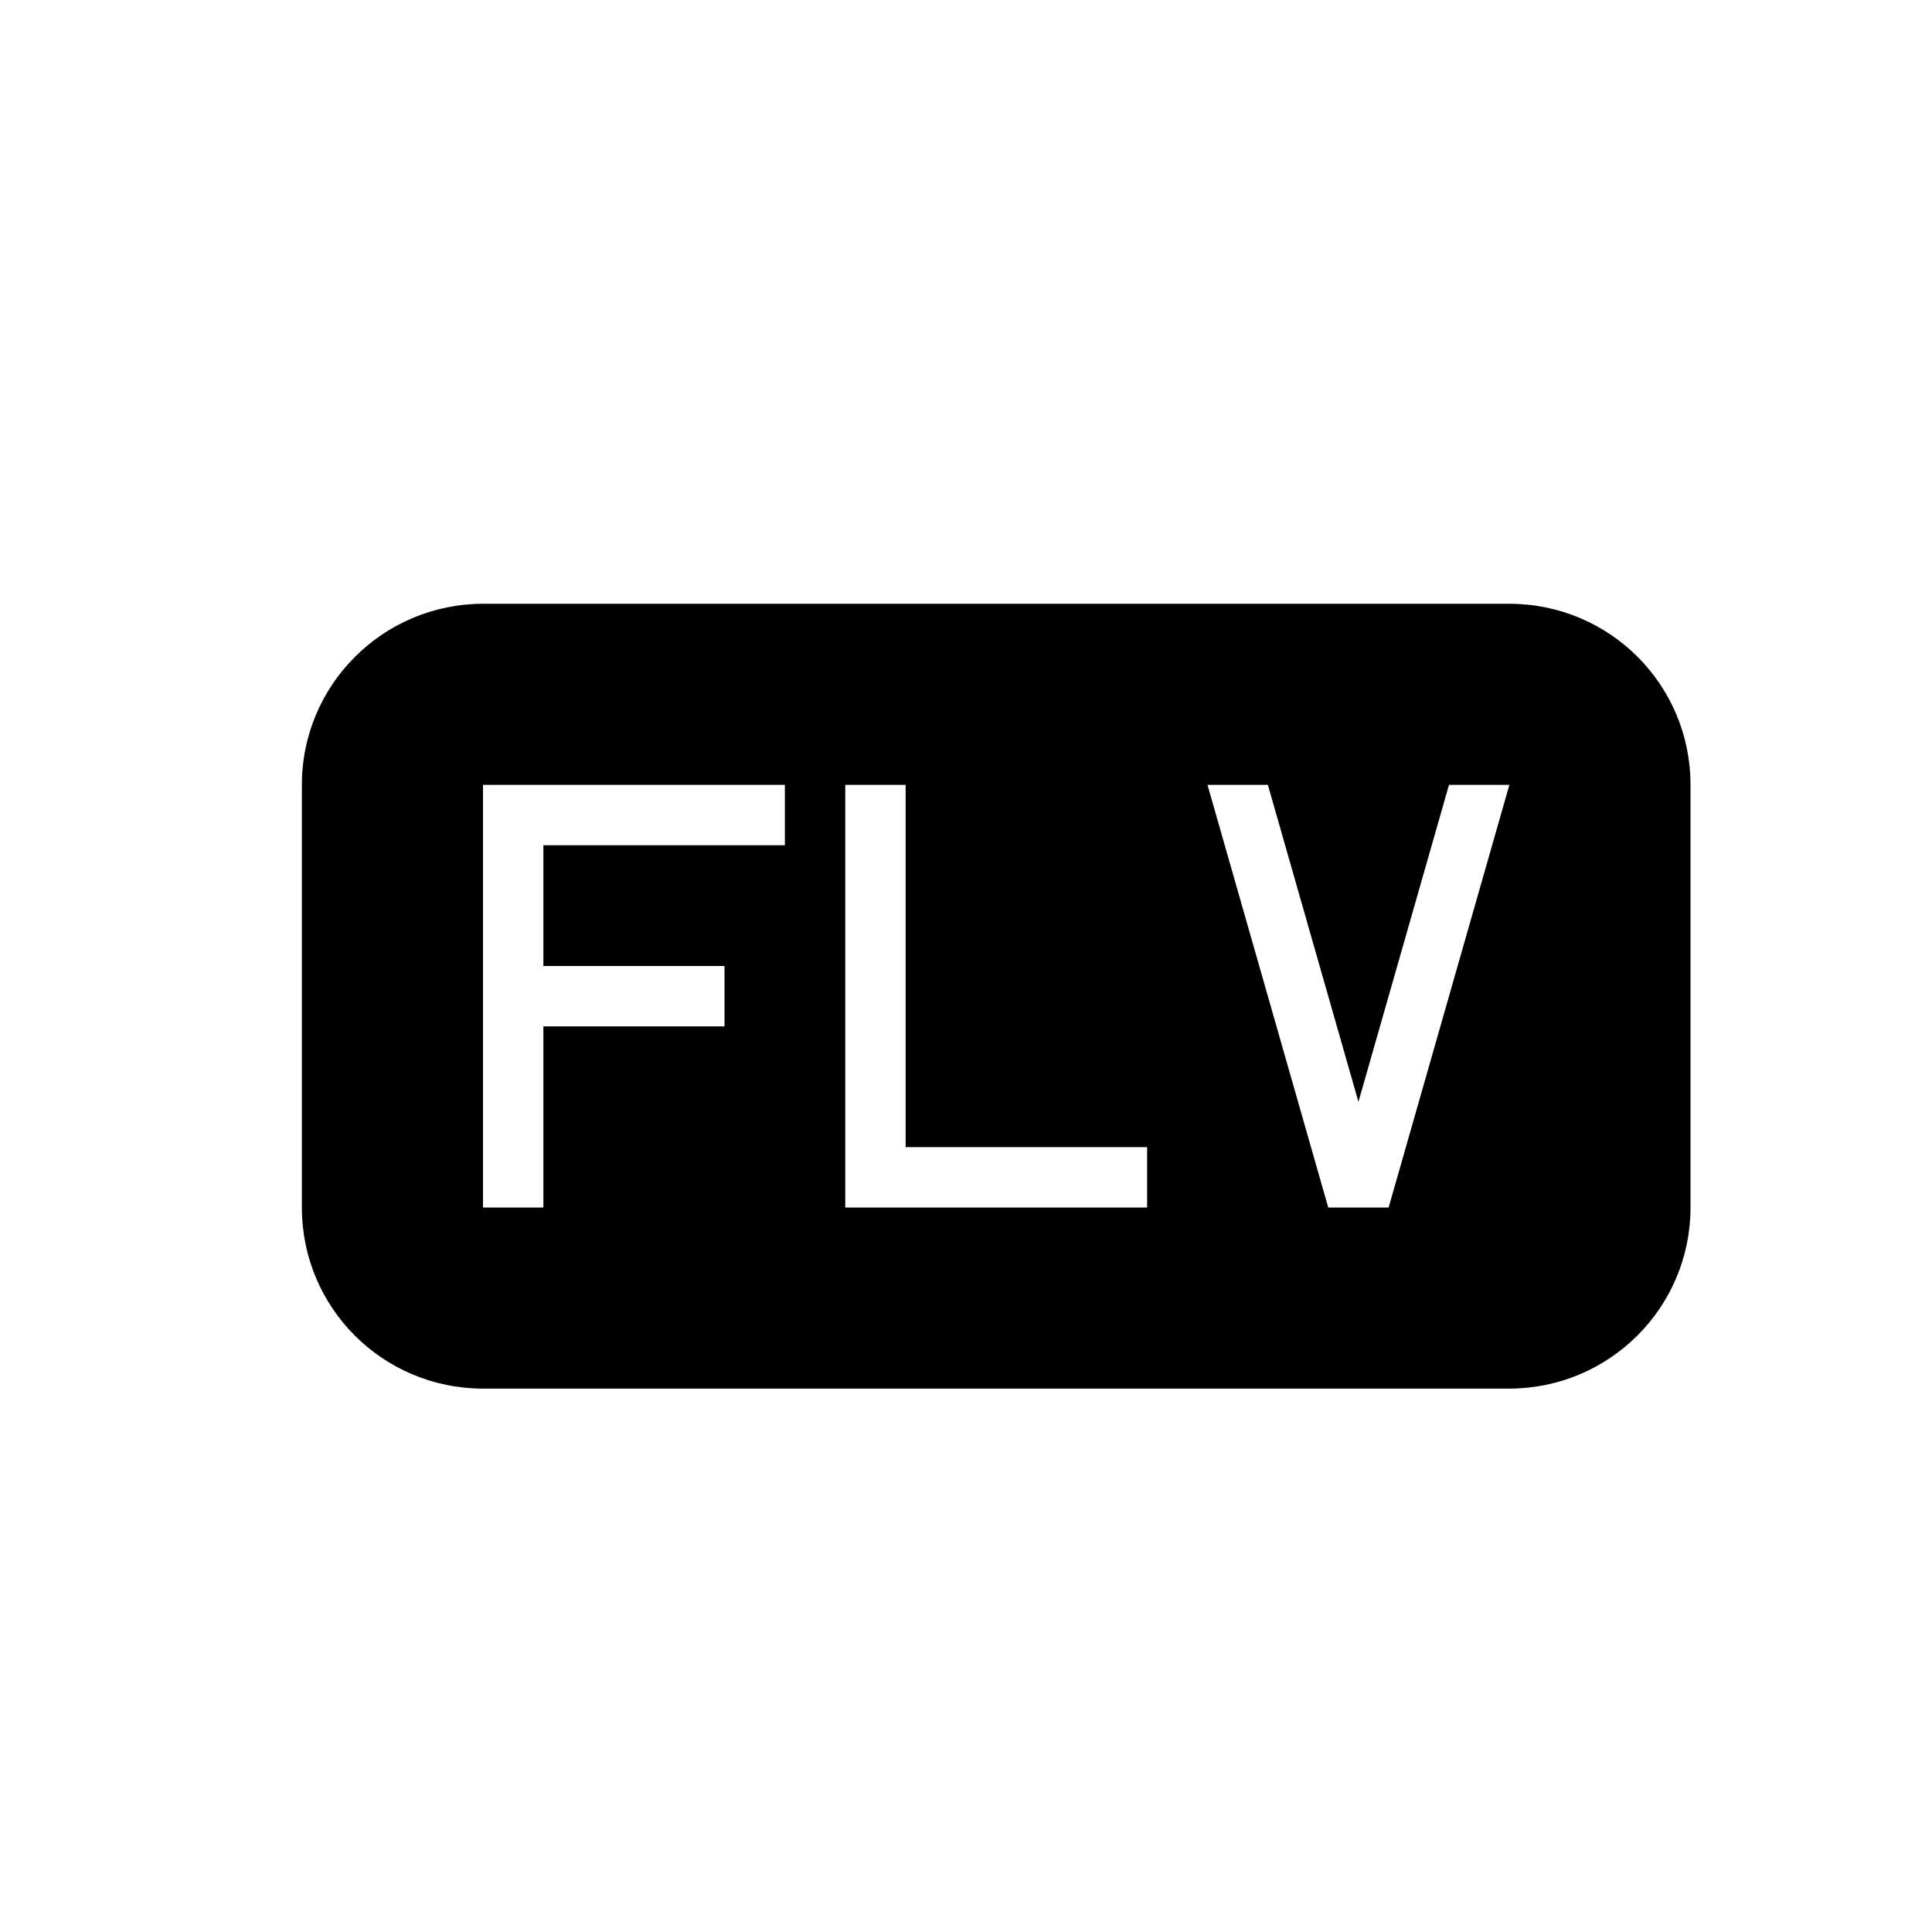 <!-- Generated by IcoMoon.io -->
<svg version="1.1" xmlns="http://www.w3.org/2000/svg" width="32" height="32" viewBox="0 0 32 32">
<title>file-flv1</title>
<path d="M8.007 10c-1.661 0-3.007 1.342-3.007 2.999v7.002c0 1.656 1.336 2.999 3.007 2.999h16.986c1.661 0 3.007-1.342 3.007-2.999v-7.002c0-1.656-1.336-2.999-3.007-2.999h-16.986zM9 16h3v1h-3v3h-1v-7h5v1h-4v2zM19 19v1h-5v-7h1v6h4zM22.5 18.25l1.5-5.25h1l-2 7h-1l-2-7h1l1.5 5.25z"></path>
</svg>
